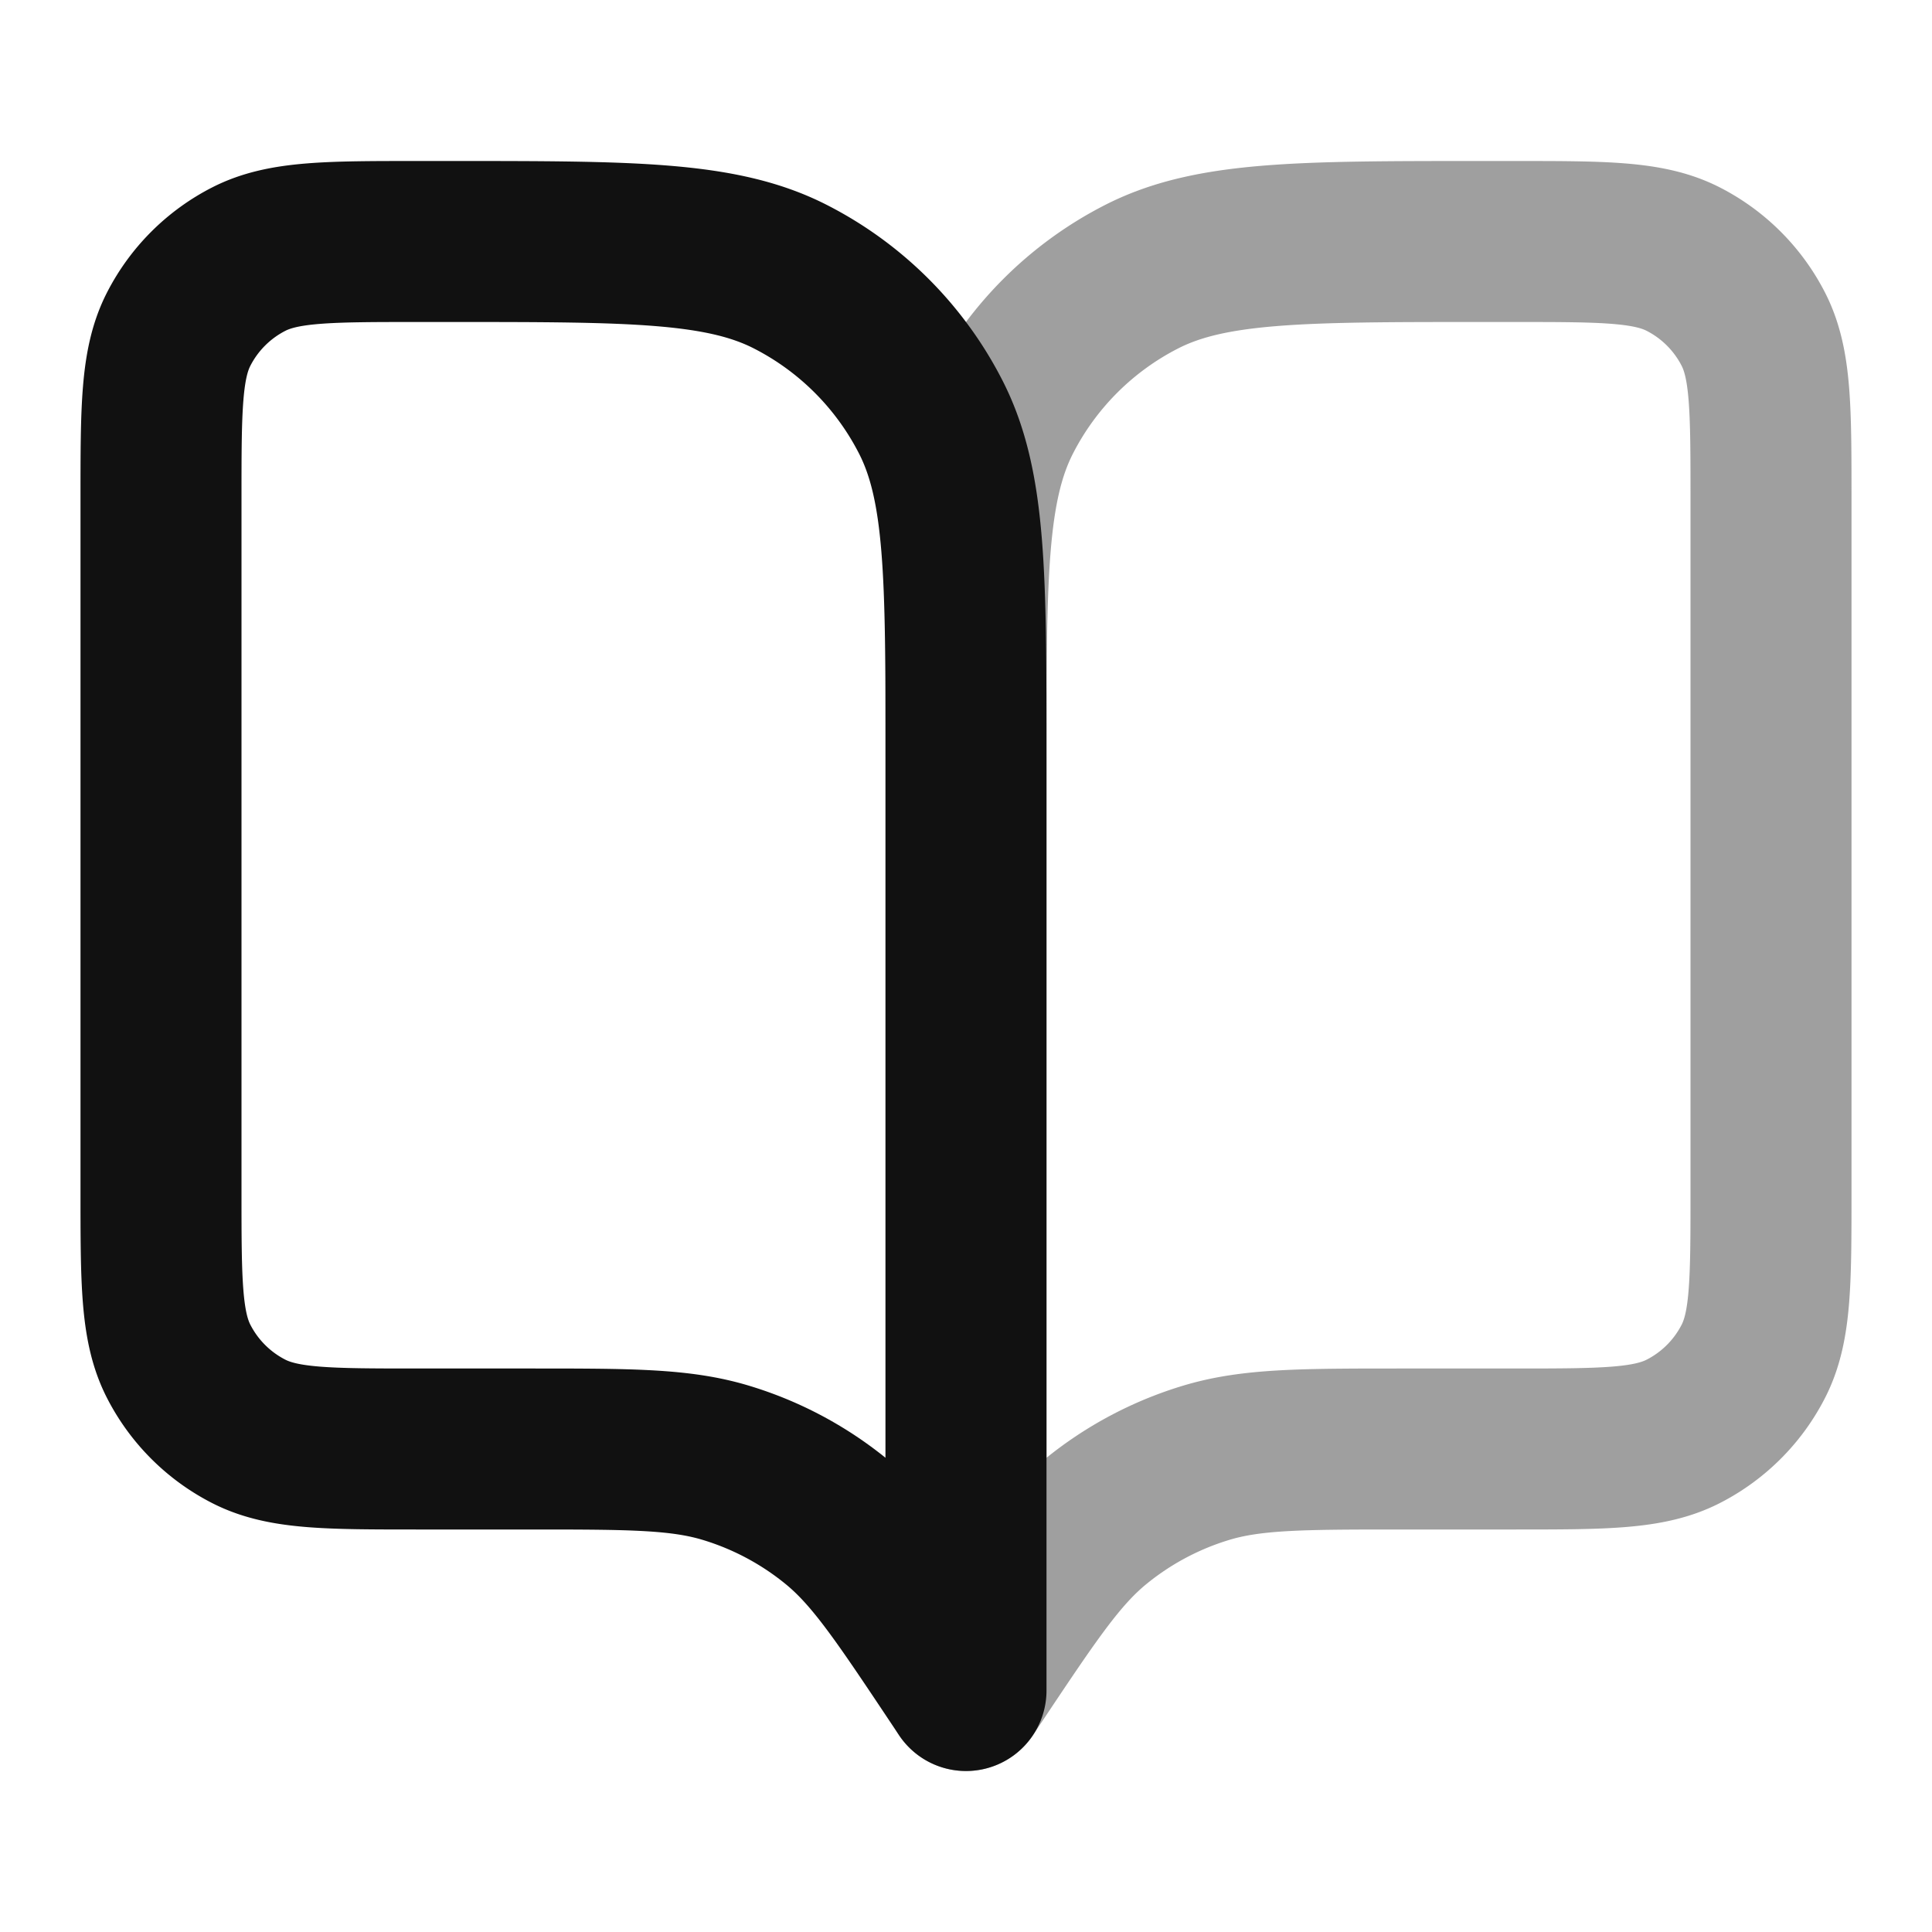 <svg xmlns="http://www.w3.org/2000/svg" width="24" height="24" fill="none"><path stroke="#111" stroke-linecap="round" stroke-linejoin="round" stroke-width="2" d="M22 6.2c0-1.12 0-1.68-.218-2.108a2 2 0 0 0-.874-.874C20.48 3 19.92 3 18.8 3h-.4c-2.24 0-3.36 0-4.216.436a4 4 0 0 0-1.748 1.748C12 6.04 12 7.16 12 9.4V21l.1-.15c.695-1.042 1.042-1.563 1.5-1.94a3.999 3.999 0 0 1 1.378-.737C15.547 18 16.173 18 17.425 18H18.8c1.12 0 1.68 0 2.108-.218a2 2 0 0 0 .874-.874C22 16.48 22 15.92 22 14.8V6.2Z" opacity=".4"/><path stroke="#111" stroke-linecap="round" stroke-linejoin="round" stroke-width="2" d="M2 6.2c0-1.12 0-1.68.218-2.108a2 2 0 0 1 .874-.874C3.52 3 4.08 3 5.2 3h.4c2.24 0 3.36 0 4.216.436a4 4 0 0 1 1.748 1.748C12 6.04 12 7.16 12 9.4V21l-.1-.15c-.695-1.042-1.042-1.563-1.5-1.94a4 4 0 0 0-1.378-.737C8.453 18 7.827 18 6.575 18H5.2c-1.12 0-1.68 0-2.108-.218a2 2 0 0 1-.874-.874C2 16.48 2 15.92 2 14.8V6.2Z"/></svg>